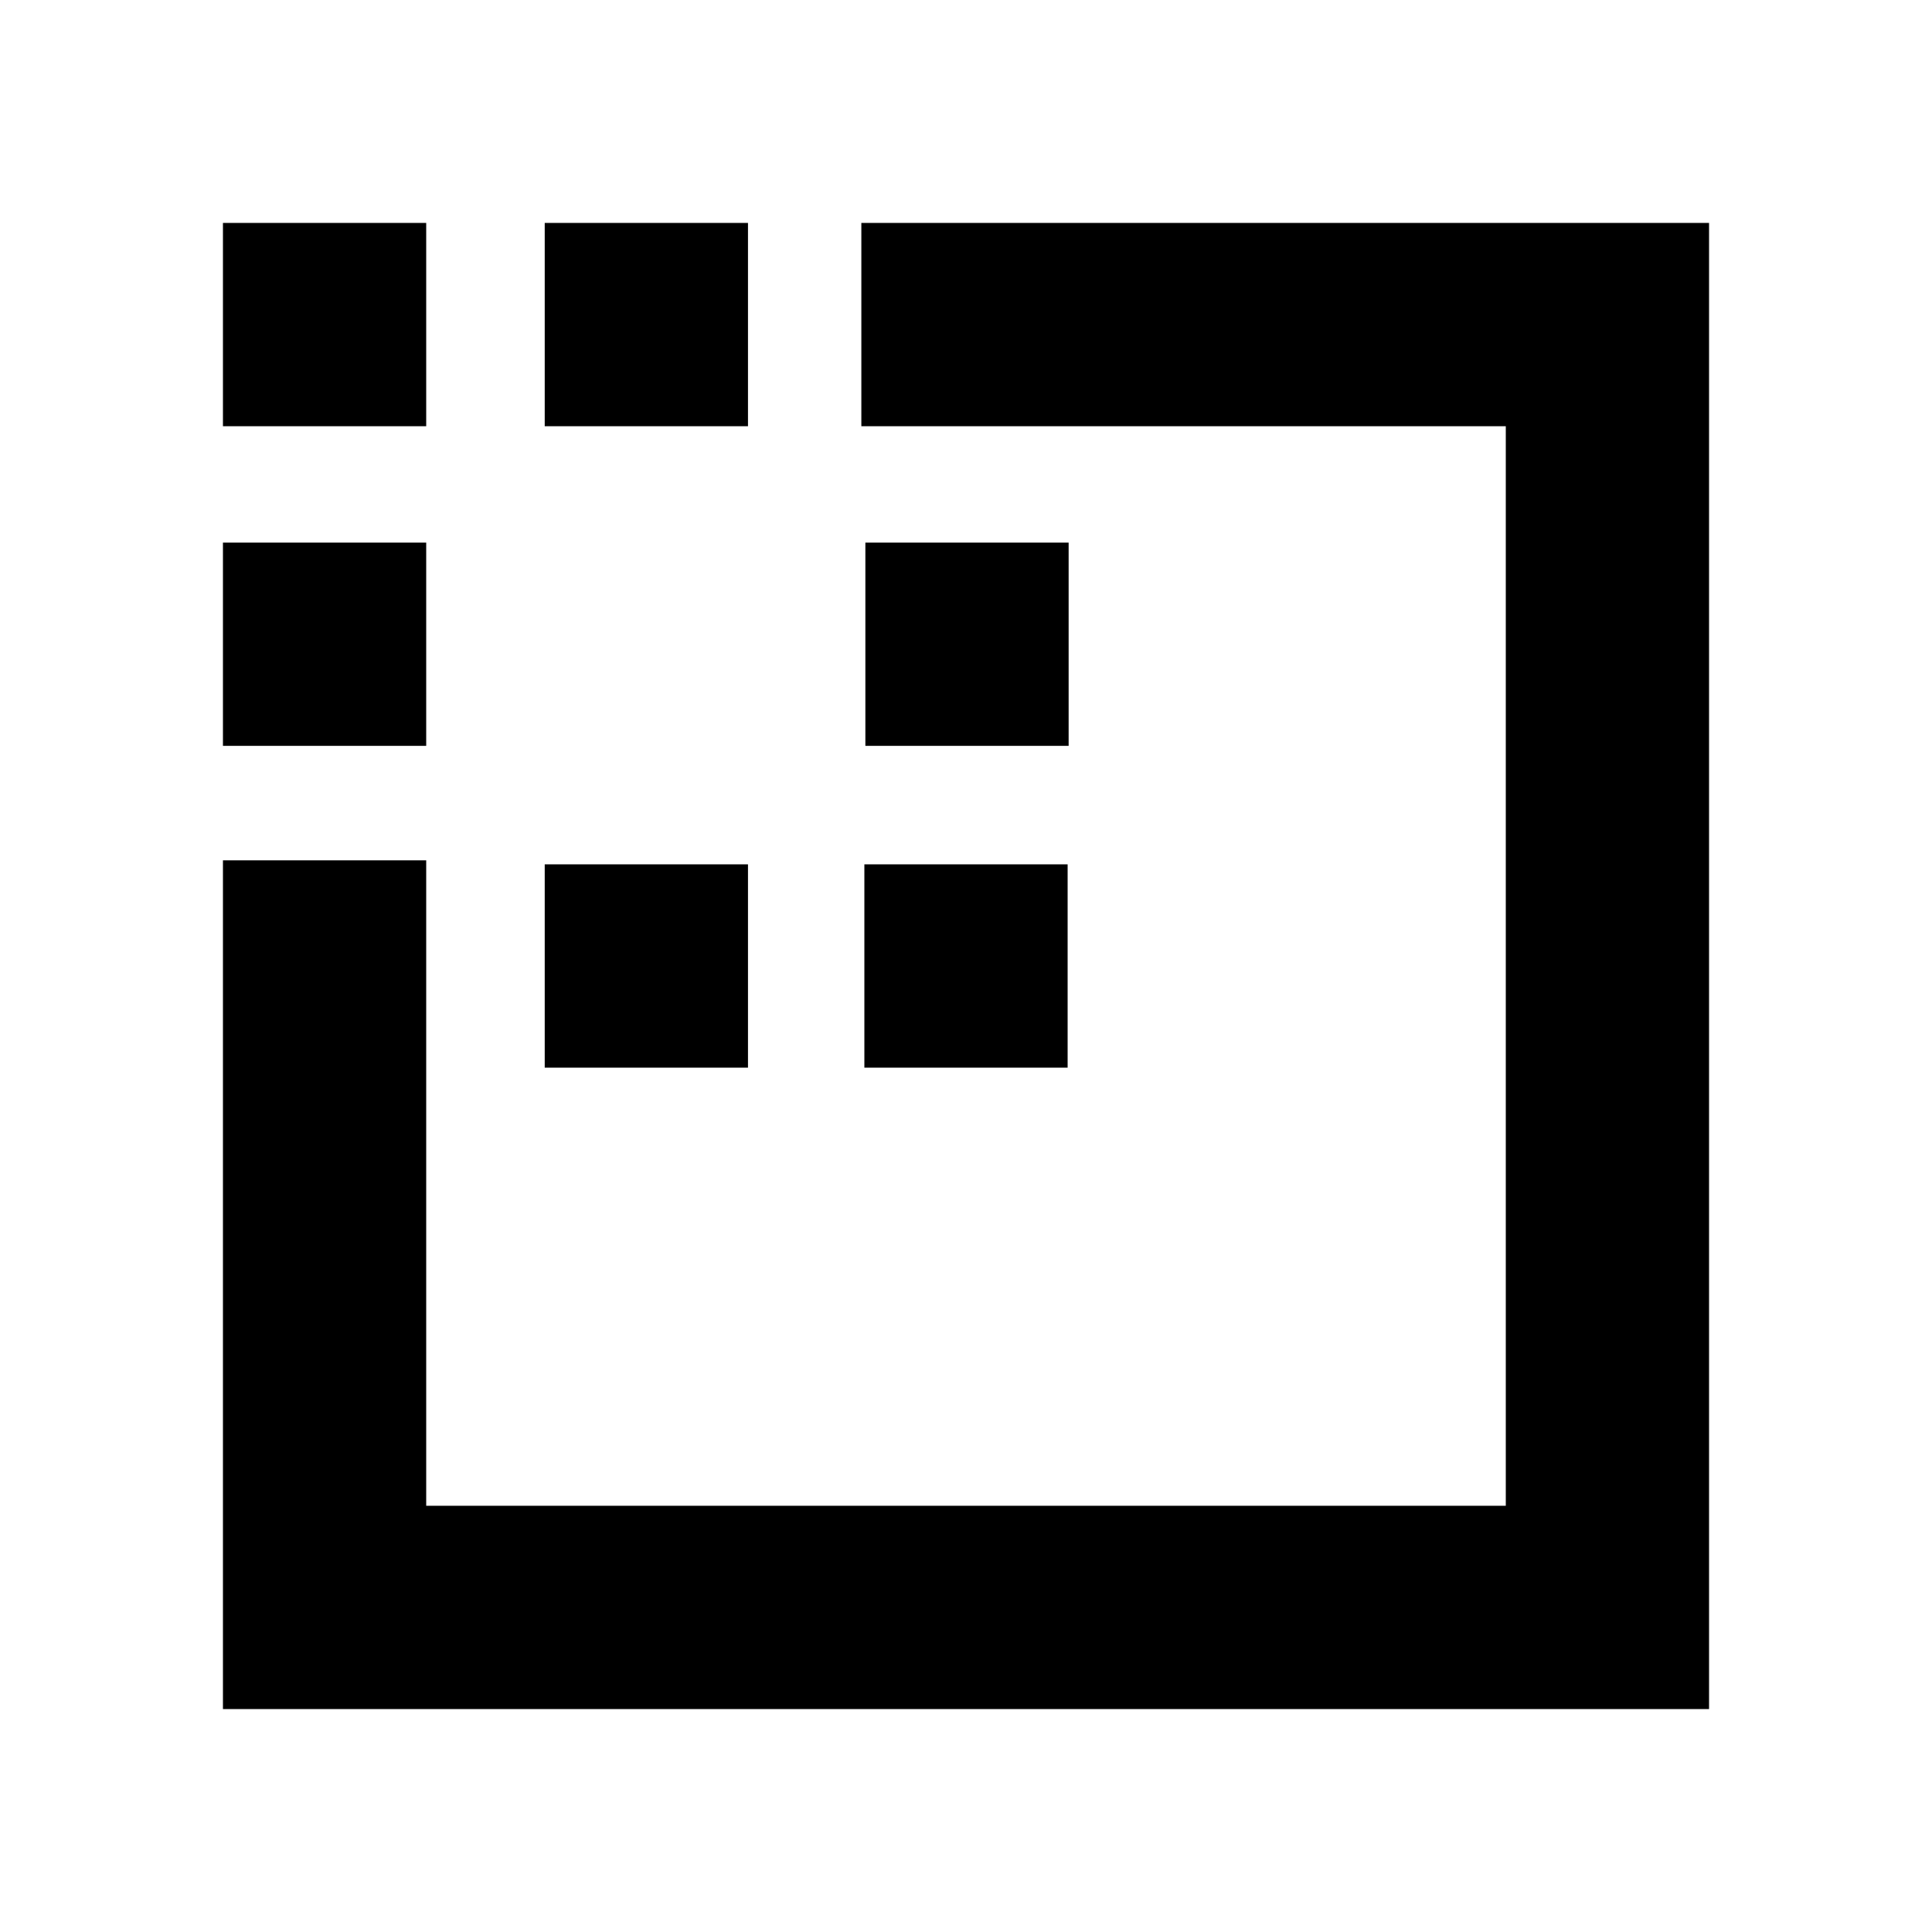 <svg xmlns="http://www.w3.org/2000/svg" height="24" viewBox="0 -960 960 960" width="24"><path d="M110.78-110.78V-532.5h101v320.72h536.44v-536.44H428v-101h421.22v738.44H110.78Zm0-478.61v-101h101v101h-101Zm0-158.83v-101h101v101h-101ZM270.67-429.5v-101h101v101h-101Zm0-318.72v-101h101v101h-101ZM429.5-429.5v-101h101v101h-101Zm.5-159.89v-101h101v101H430Z"/></svg>